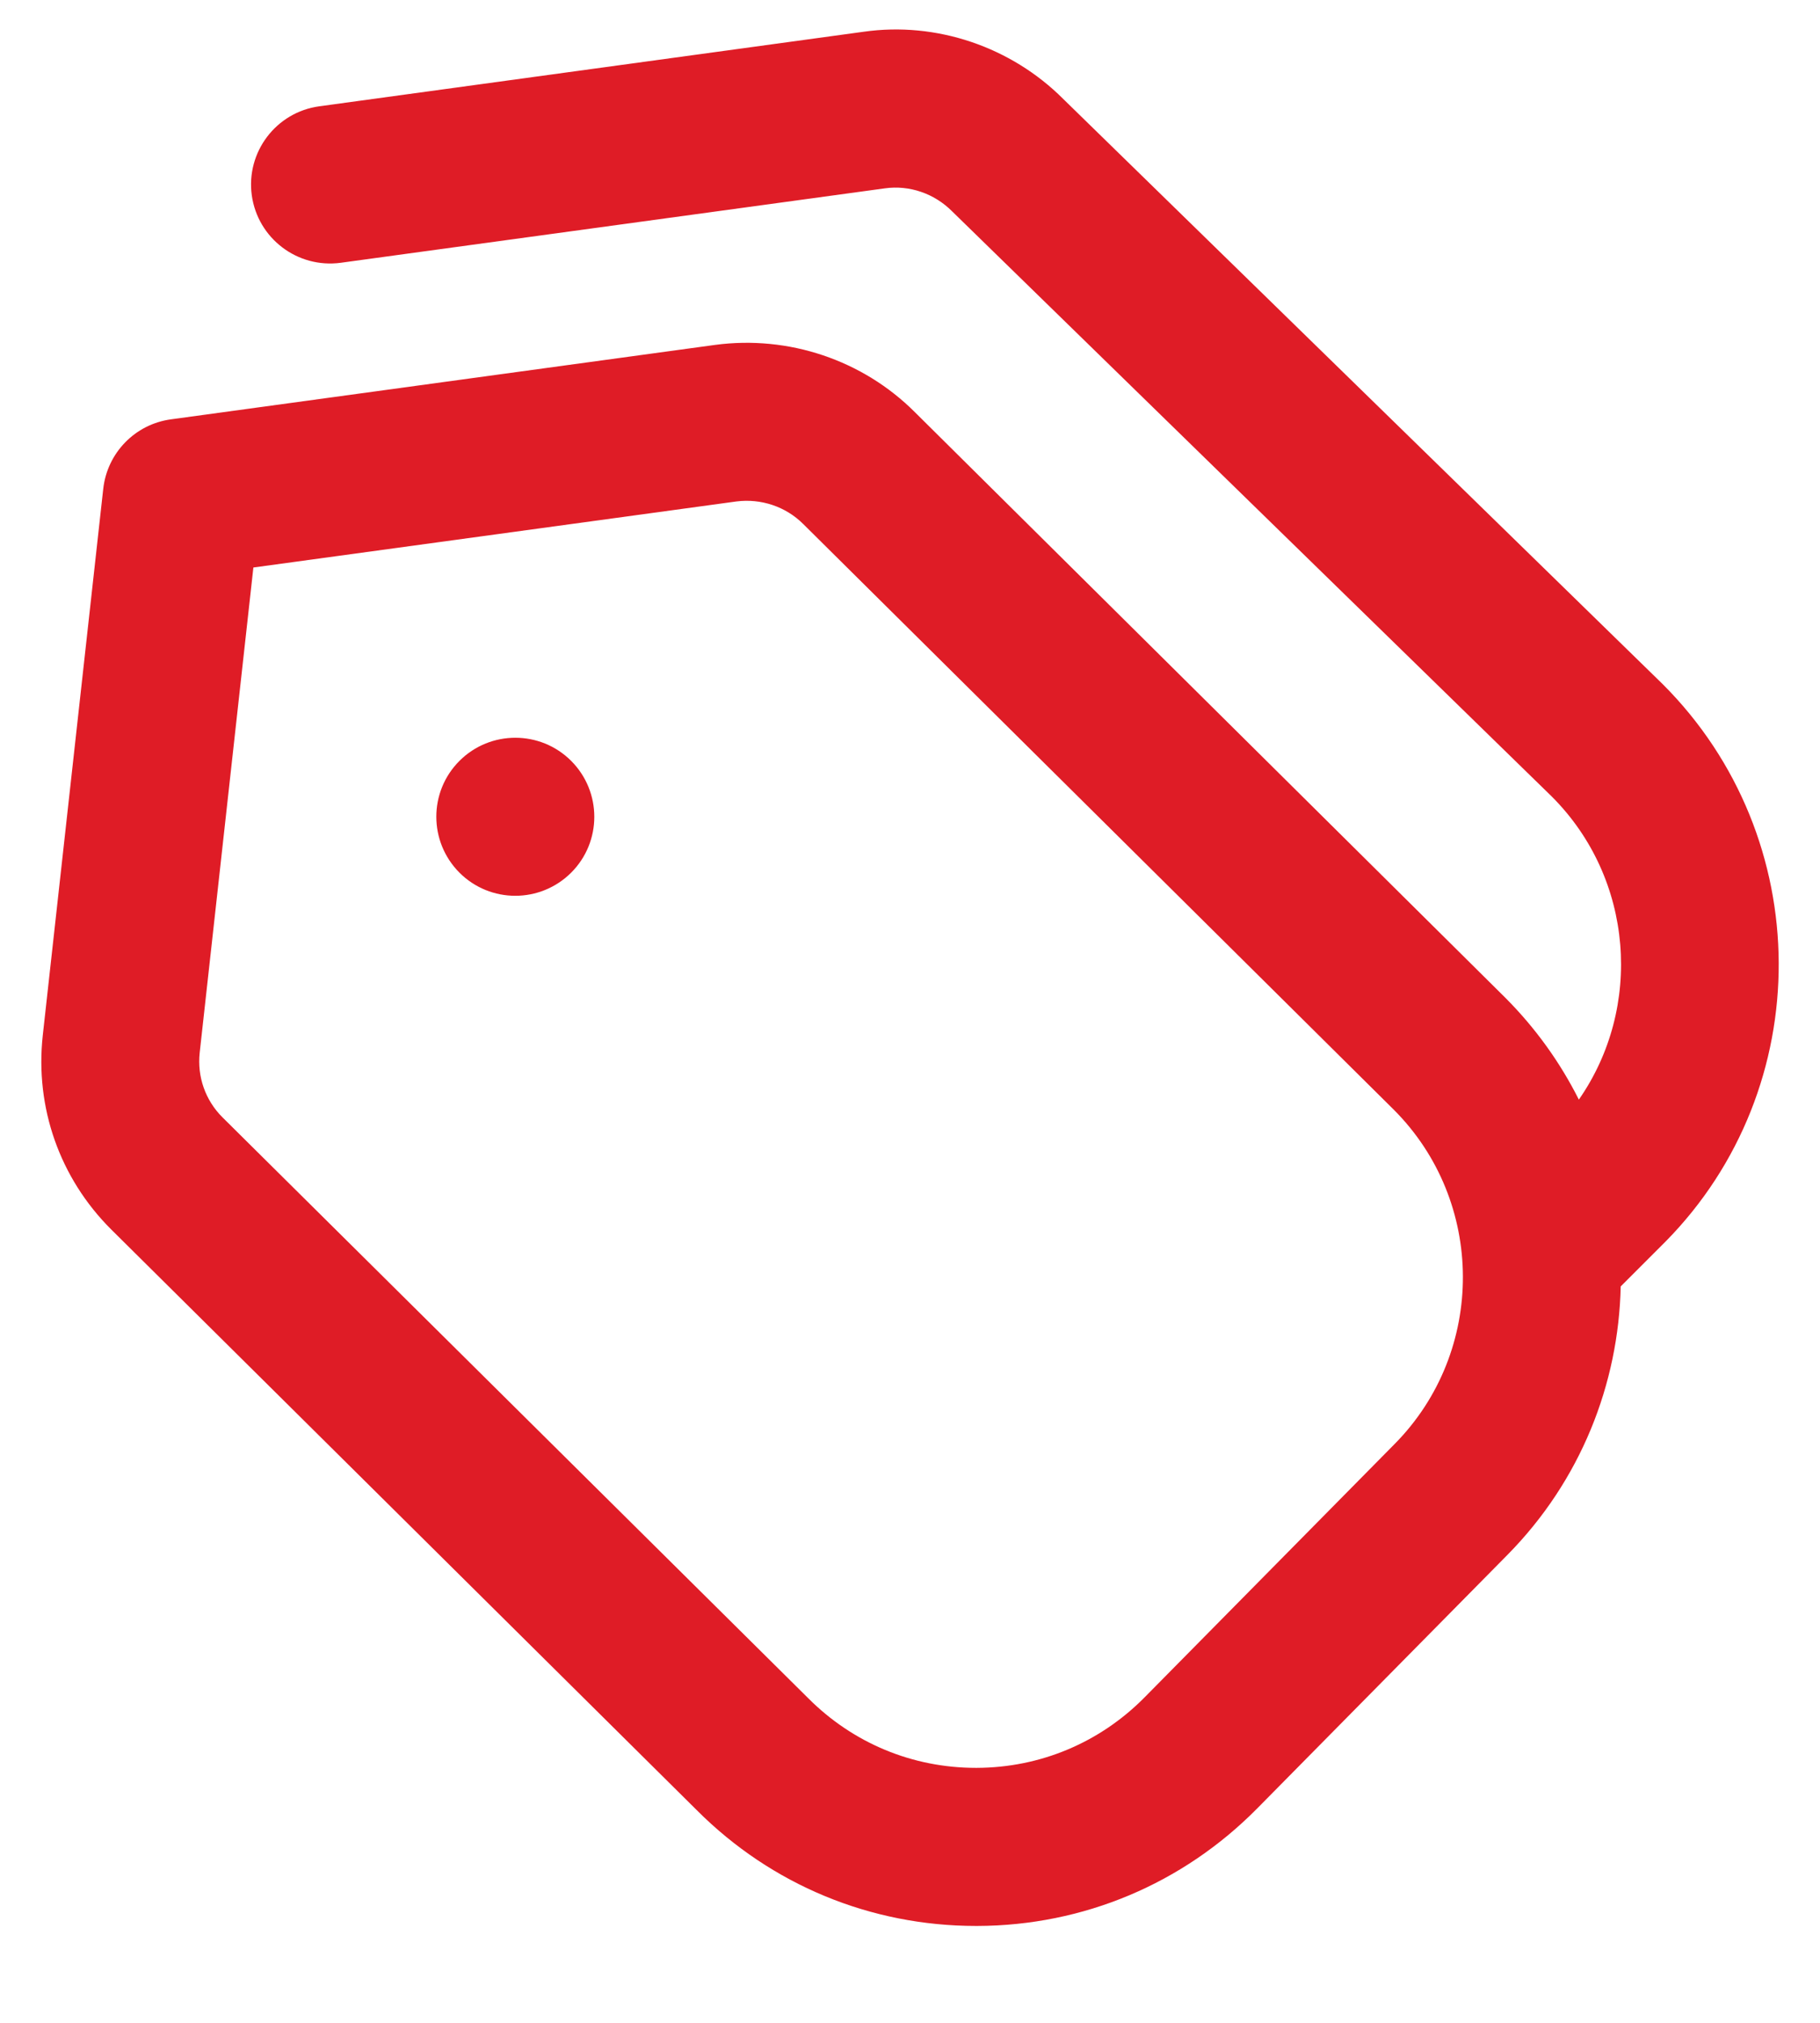 <svg width="18" height="20" viewBox="0 0 18 20" fill="none" xmlns="http://www.w3.org/2000/svg">
<path d="M5.649 7.523C5.954 7.829 5.954 8.323 5.649 8.628C5.343 8.933 4.849 8.933 4.544 8.628C4.239 8.322 4.239 7.828 4.544 7.523C4.849 7.218 5.344 7.218 5.649 7.523ZM16.471 12.277L16.029 12.719C16.008 13.682 15.635 14.638 14.908 15.374L12.434 17.88C11.697 18.626 10.714 19.039 9.666 19.042H9.653C8.61 19.042 7.629 18.636 6.892 17.898L1.098 12.154C0.59 11.647 0.345 10.949 0.423 10.237L1.021 4.834C1.06 4.478 1.336 4.194 1.691 4.146L7.073 3.41C7.801 3.313 8.534 3.561 9.048 4.075L14.888 9.865C15.19 10.168 15.432 10.508 15.615 10.872C16.25 9.961 16.16 8.688 15.348 7.876L9.417 2.09C9.239 1.911 8.992 1.829 8.753 1.862L3.371 2.598C2.942 2.656 2.549 2.357 2.49 1.93C2.432 1.503 2.731 1.109 3.158 1.051L8.541 0.314C9.26 0.211 10.001 0.463 10.516 0.979L16.445 6.765C17.965 8.284 17.974 10.754 16.471 12.277ZM13.785 10.972L7.945 5.182C7.771 5.008 7.526 4.927 7.283 4.958L2.506 5.611L1.975 10.408C1.949 10.645 2.031 10.878 2.199 11.046L7.993 16.79C8.438 17.236 9.026 17.479 9.652 17.479H9.66C10.289 17.477 10.879 17.229 11.321 16.781L13.795 14.275C14.697 13.361 14.692 11.879 13.784 10.971L13.785 10.972Z" fill="#DF1C26"/>
</svg>
